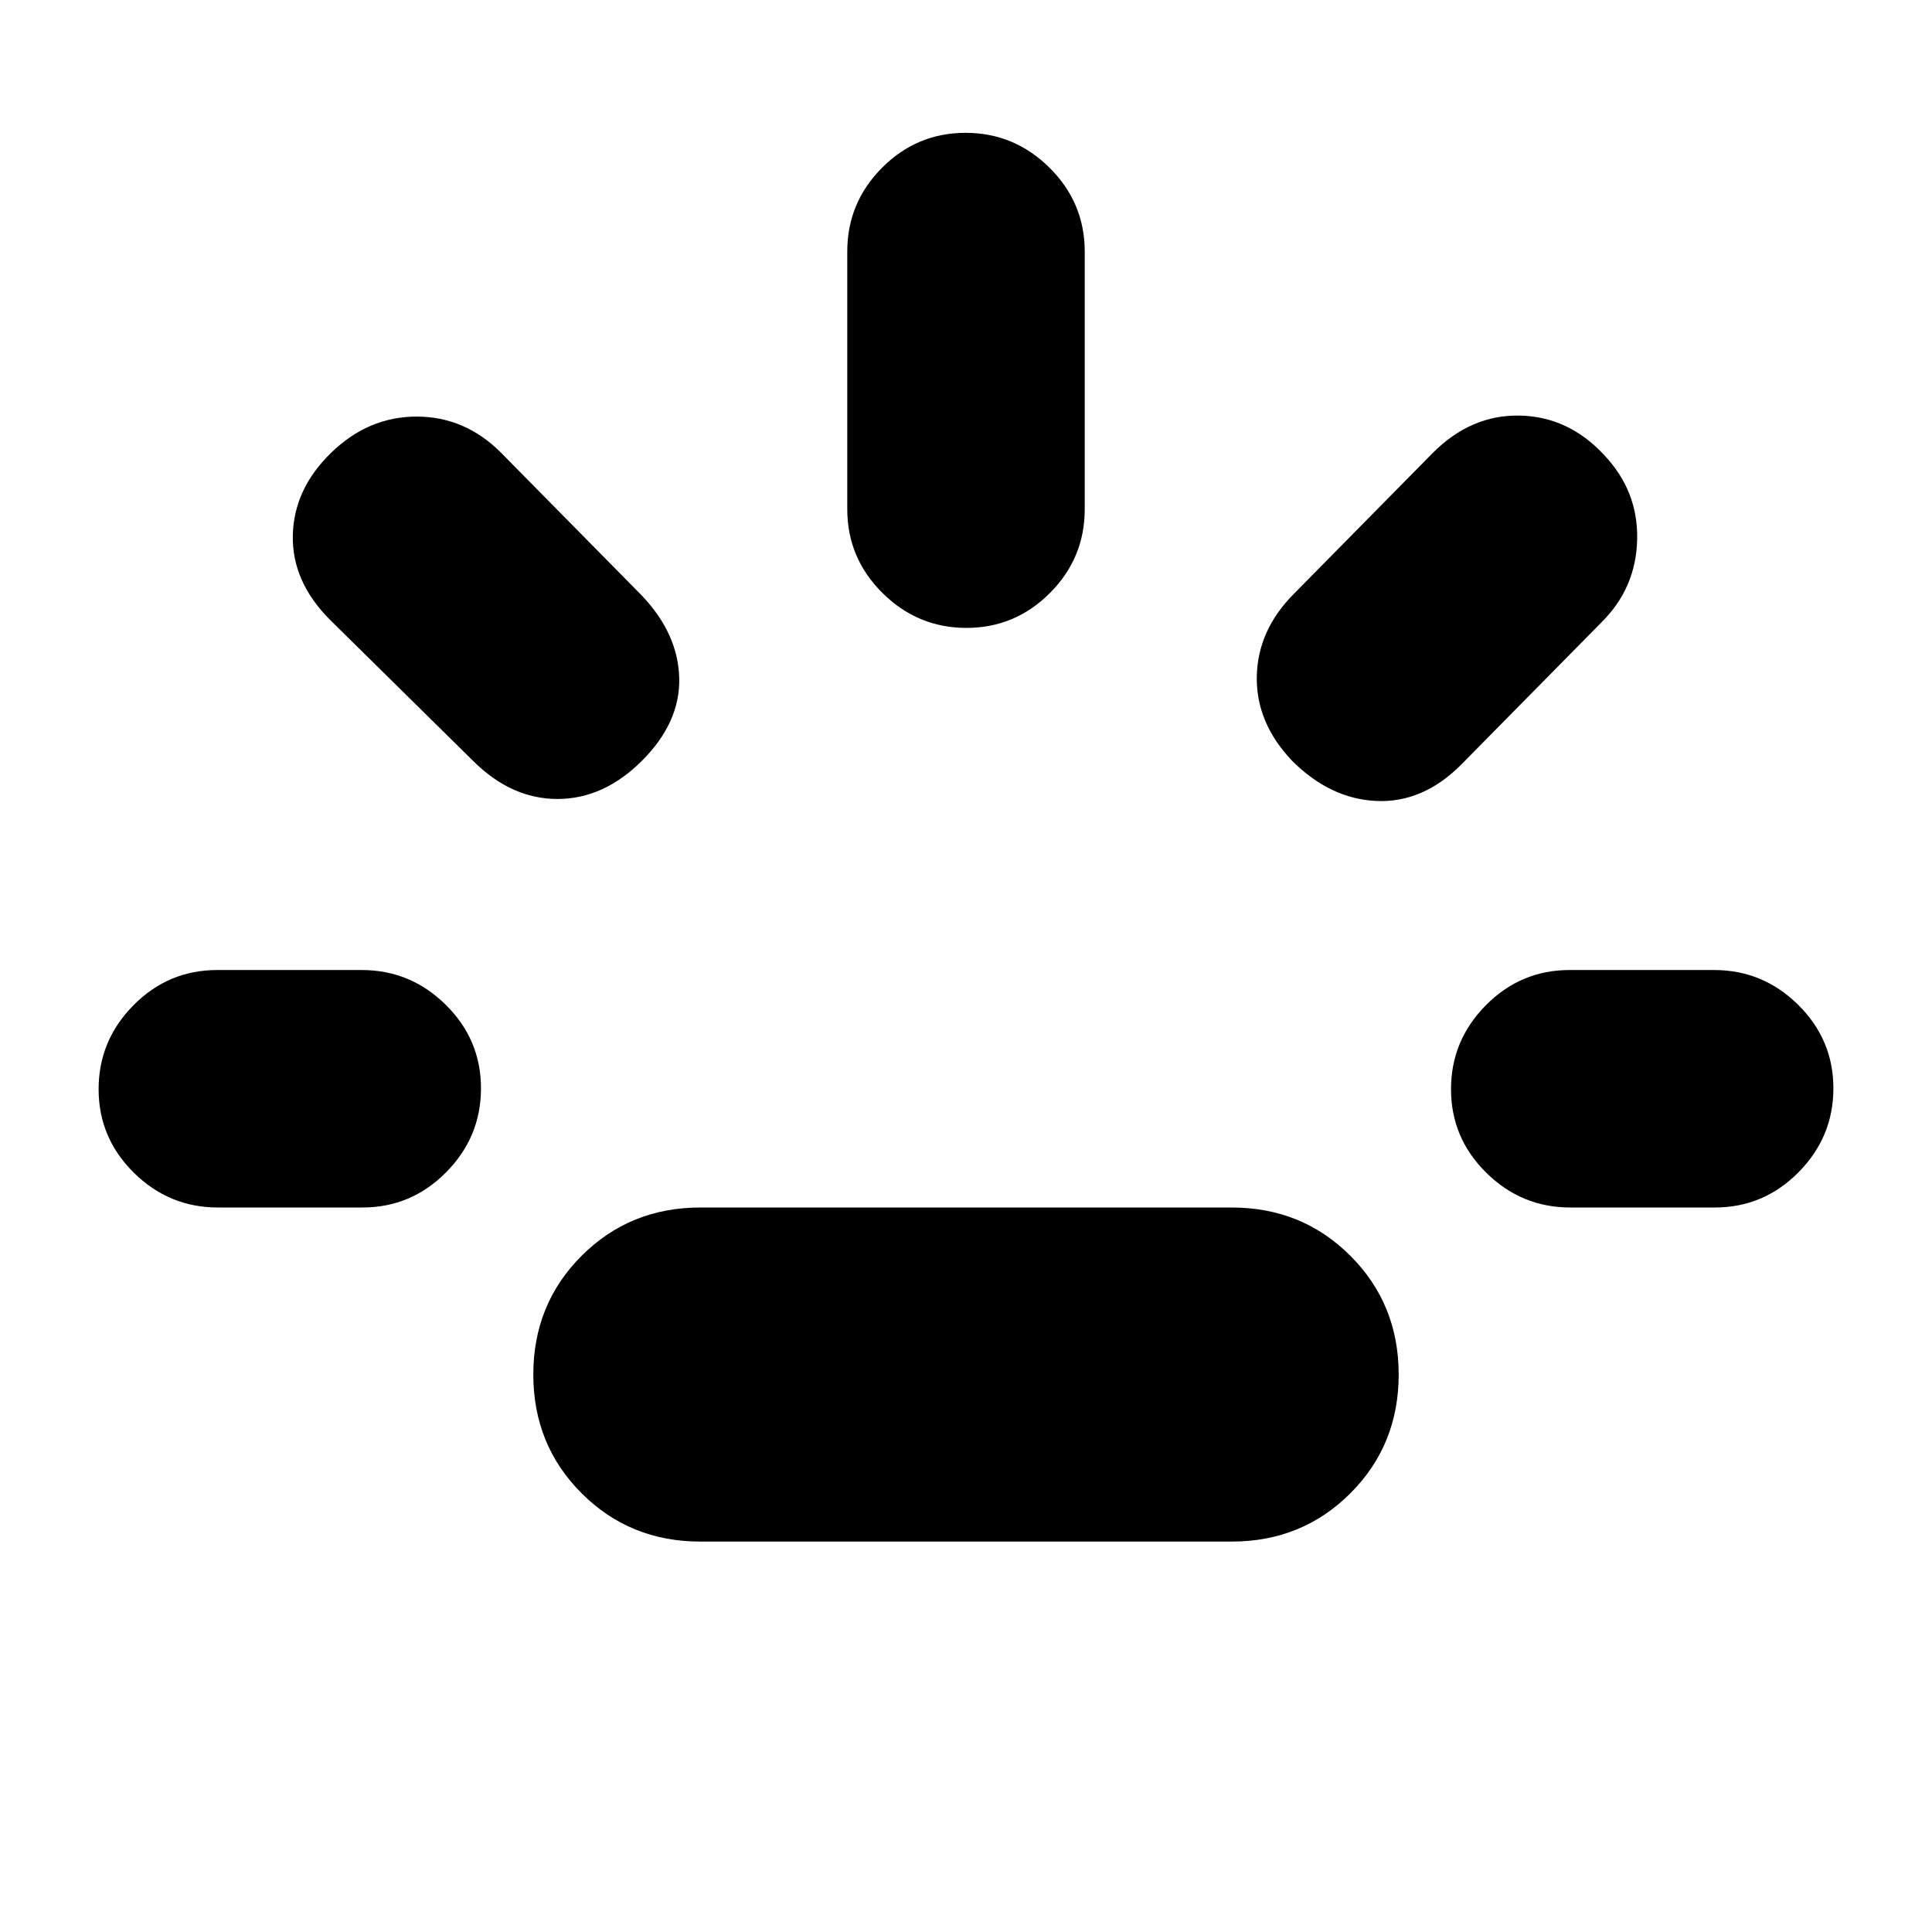 <svg xmlns="http://www.w3.org/2000/svg" height="20" viewBox="0 -960 960 960" width="20"><path d="M108.263-360Q84-360 66.5-377.289q-17.5-17.29-17.5-41.5Q49-443 66.325-460.5t41.587-17.5h71.825Q204-478 221.5-460.711q17.5 17.29 17.5 41.5Q239-395 221.675-377.5T180.088-360h-71.825ZM319-582q-19 19-42 19t-42-19l-71-70q-19-19-18.5-42t19.022-41q18.478-18 42.523-18 24.046 0 41.955 18l70 71q18 19 18.5 41T319-582Zm29 388q-35 0-59-24t-24-59q0-35 24-59t59-24h264q35 0 59 24t24 59q0 35-24 59t-59 24H348Zm132.211-454Q456-648 438.5-665.35T421-707v-128q0-24.3 17.289-41.65 17.29-17.35 41.5-17.35Q504-894 521.5-876.65T539-835v128q0 24.3-17.289 41.65-17.29 17.35-41.5 17.35ZM642-582q-18-19-17.5-42t18.5-41l69-70q19-19 43.167-18.5Q779.333-753 797-734q17 17.909 16.5 41.955Q813-668 796-651l-70 71q-19 19-42 18t-42-20Zm138.263 222Q756-360 738.5-377.289q-17.5-17.29-17.5-41.5Q721-443 738.325-460.5t41.587-17.5h71.825Q876-478 893.5-460.711q17.5 17.29 17.5 41.5Q911-395 893.675-377.5T852.088-360h-71.825Z"/></svg>